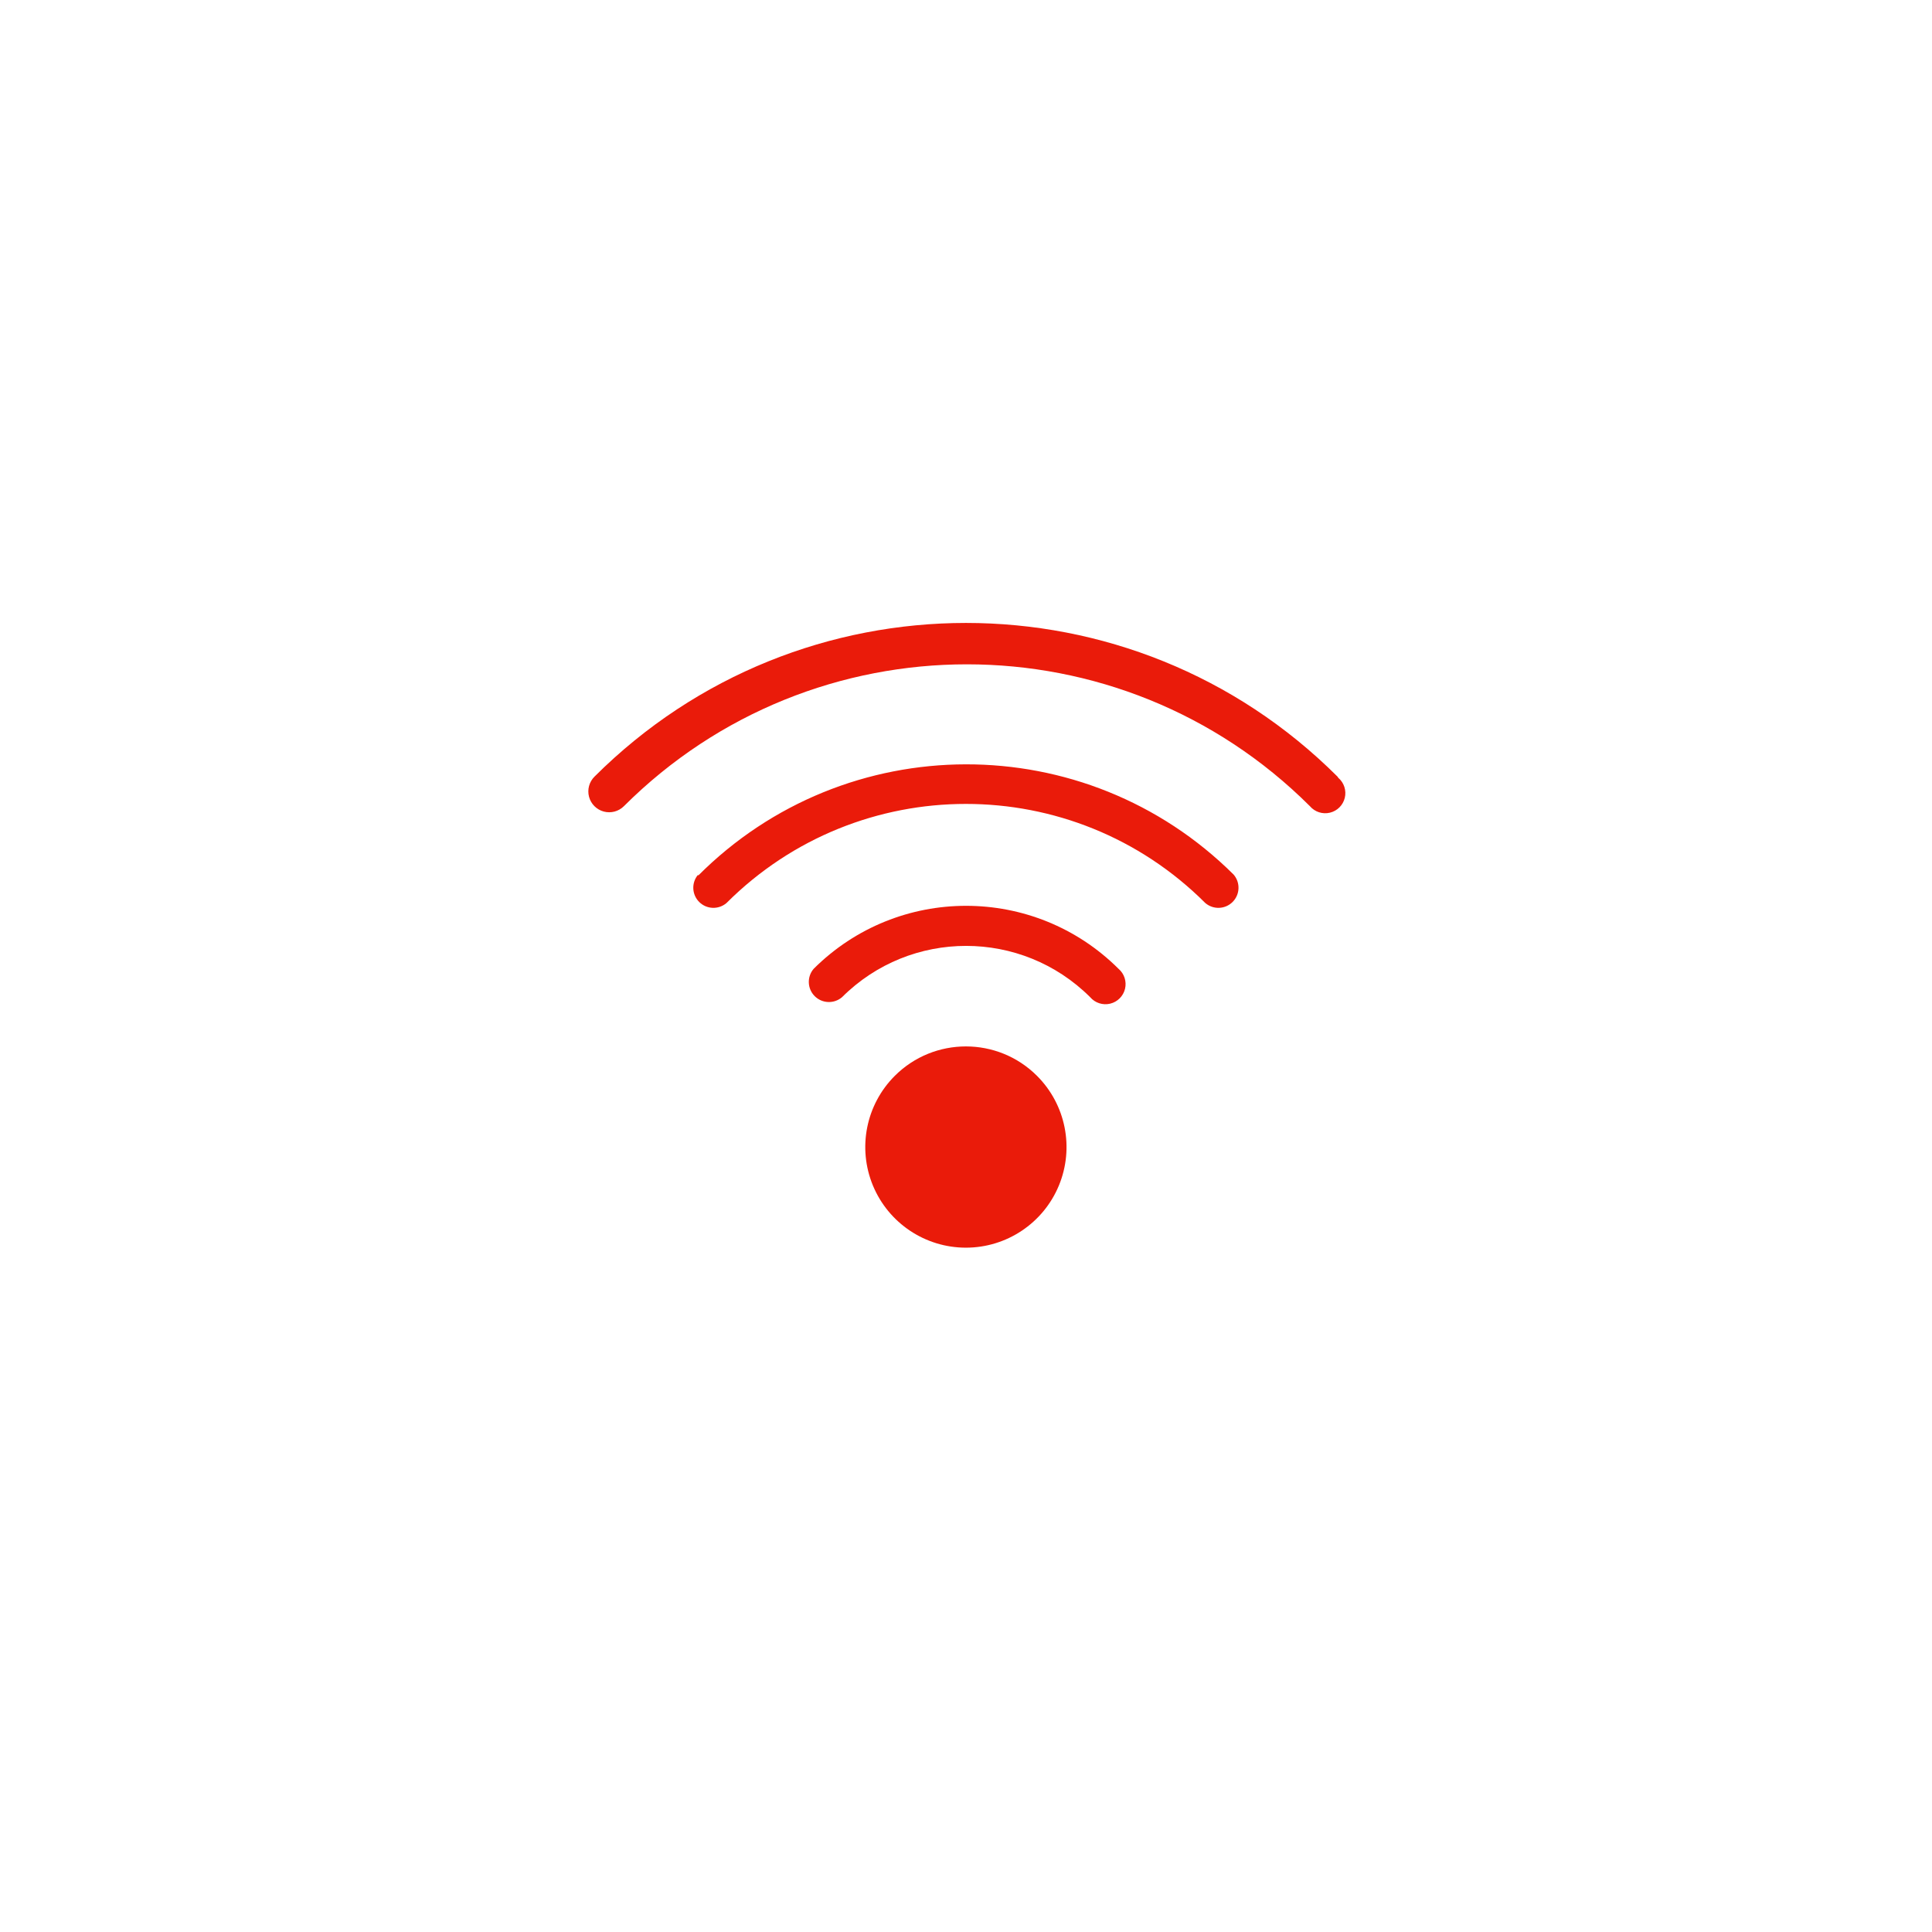 <svg xmlns="http://www.w3.org/2000/svg" width="96" height="96" viewBox="0 0 96 96">
  <path fill="#EA1B0A" fill-rule="evenodd" d="M55.58,48.14 C55.865,48.384 55.99,48.768 55.902,49.133 C55.814,49.499 55.529,49.784 55.163,49.872 C54.798,49.96 54.414,49.835 54.17,49.55 C50.763,46.151 45.247,46.151 41.84,49.55 C41.443,49.89 40.852,49.867 40.482,49.498 C40.113,49.128 40.09,48.537 40.43,48.14 C44.618,43.966 51.392,43.966 55.58,48.14 L55.58,48.14 Z M44.46,53.46 C43.03,54.89 42.602,57.041 43.375,58.909 C44.149,60.778 45.973,61.996 47.995,61.996 C50.017,61.996 51.841,60.778 52.615,58.909 C53.388,57.041 52.96,54.89 51.53,53.46 C49.578,51.508 46.412,51.508 44.46,53.46 L44.46,53.46 Z M34.69,43.46 C34.35,43.857 34.373,44.448 34.742,44.818 C35.112,45.187 35.703,45.21 36.1,44.87 C42.671,38.305 53.319,38.305 59.89,44.87 C60.287,45.21 60.878,45.187 61.248,44.818 C61.617,44.448 61.64,43.857 61.3,43.46 C53.935,36.133 42.028,36.156 34.69,43.51 L34.69,43.46 Z M66.46,38.59 C56.259,28.408 39.741,28.408 29.54,38.59 C29.277,38.851 29.174,39.232 29.268,39.59 C29.363,39.948 29.641,40.228 29.998,40.325 C30.356,40.422 30.737,40.321 31,40.06 C40.419,30.66 55.671,30.66 65.09,40.06 C65.334,40.345 65.718,40.47 66.083,40.382 C66.449,40.294 66.734,40.009 66.822,39.643 C66.91,39.278 66.785,38.894 66.5,38.65 L66.46,38.59 Z"/>
</svg>
